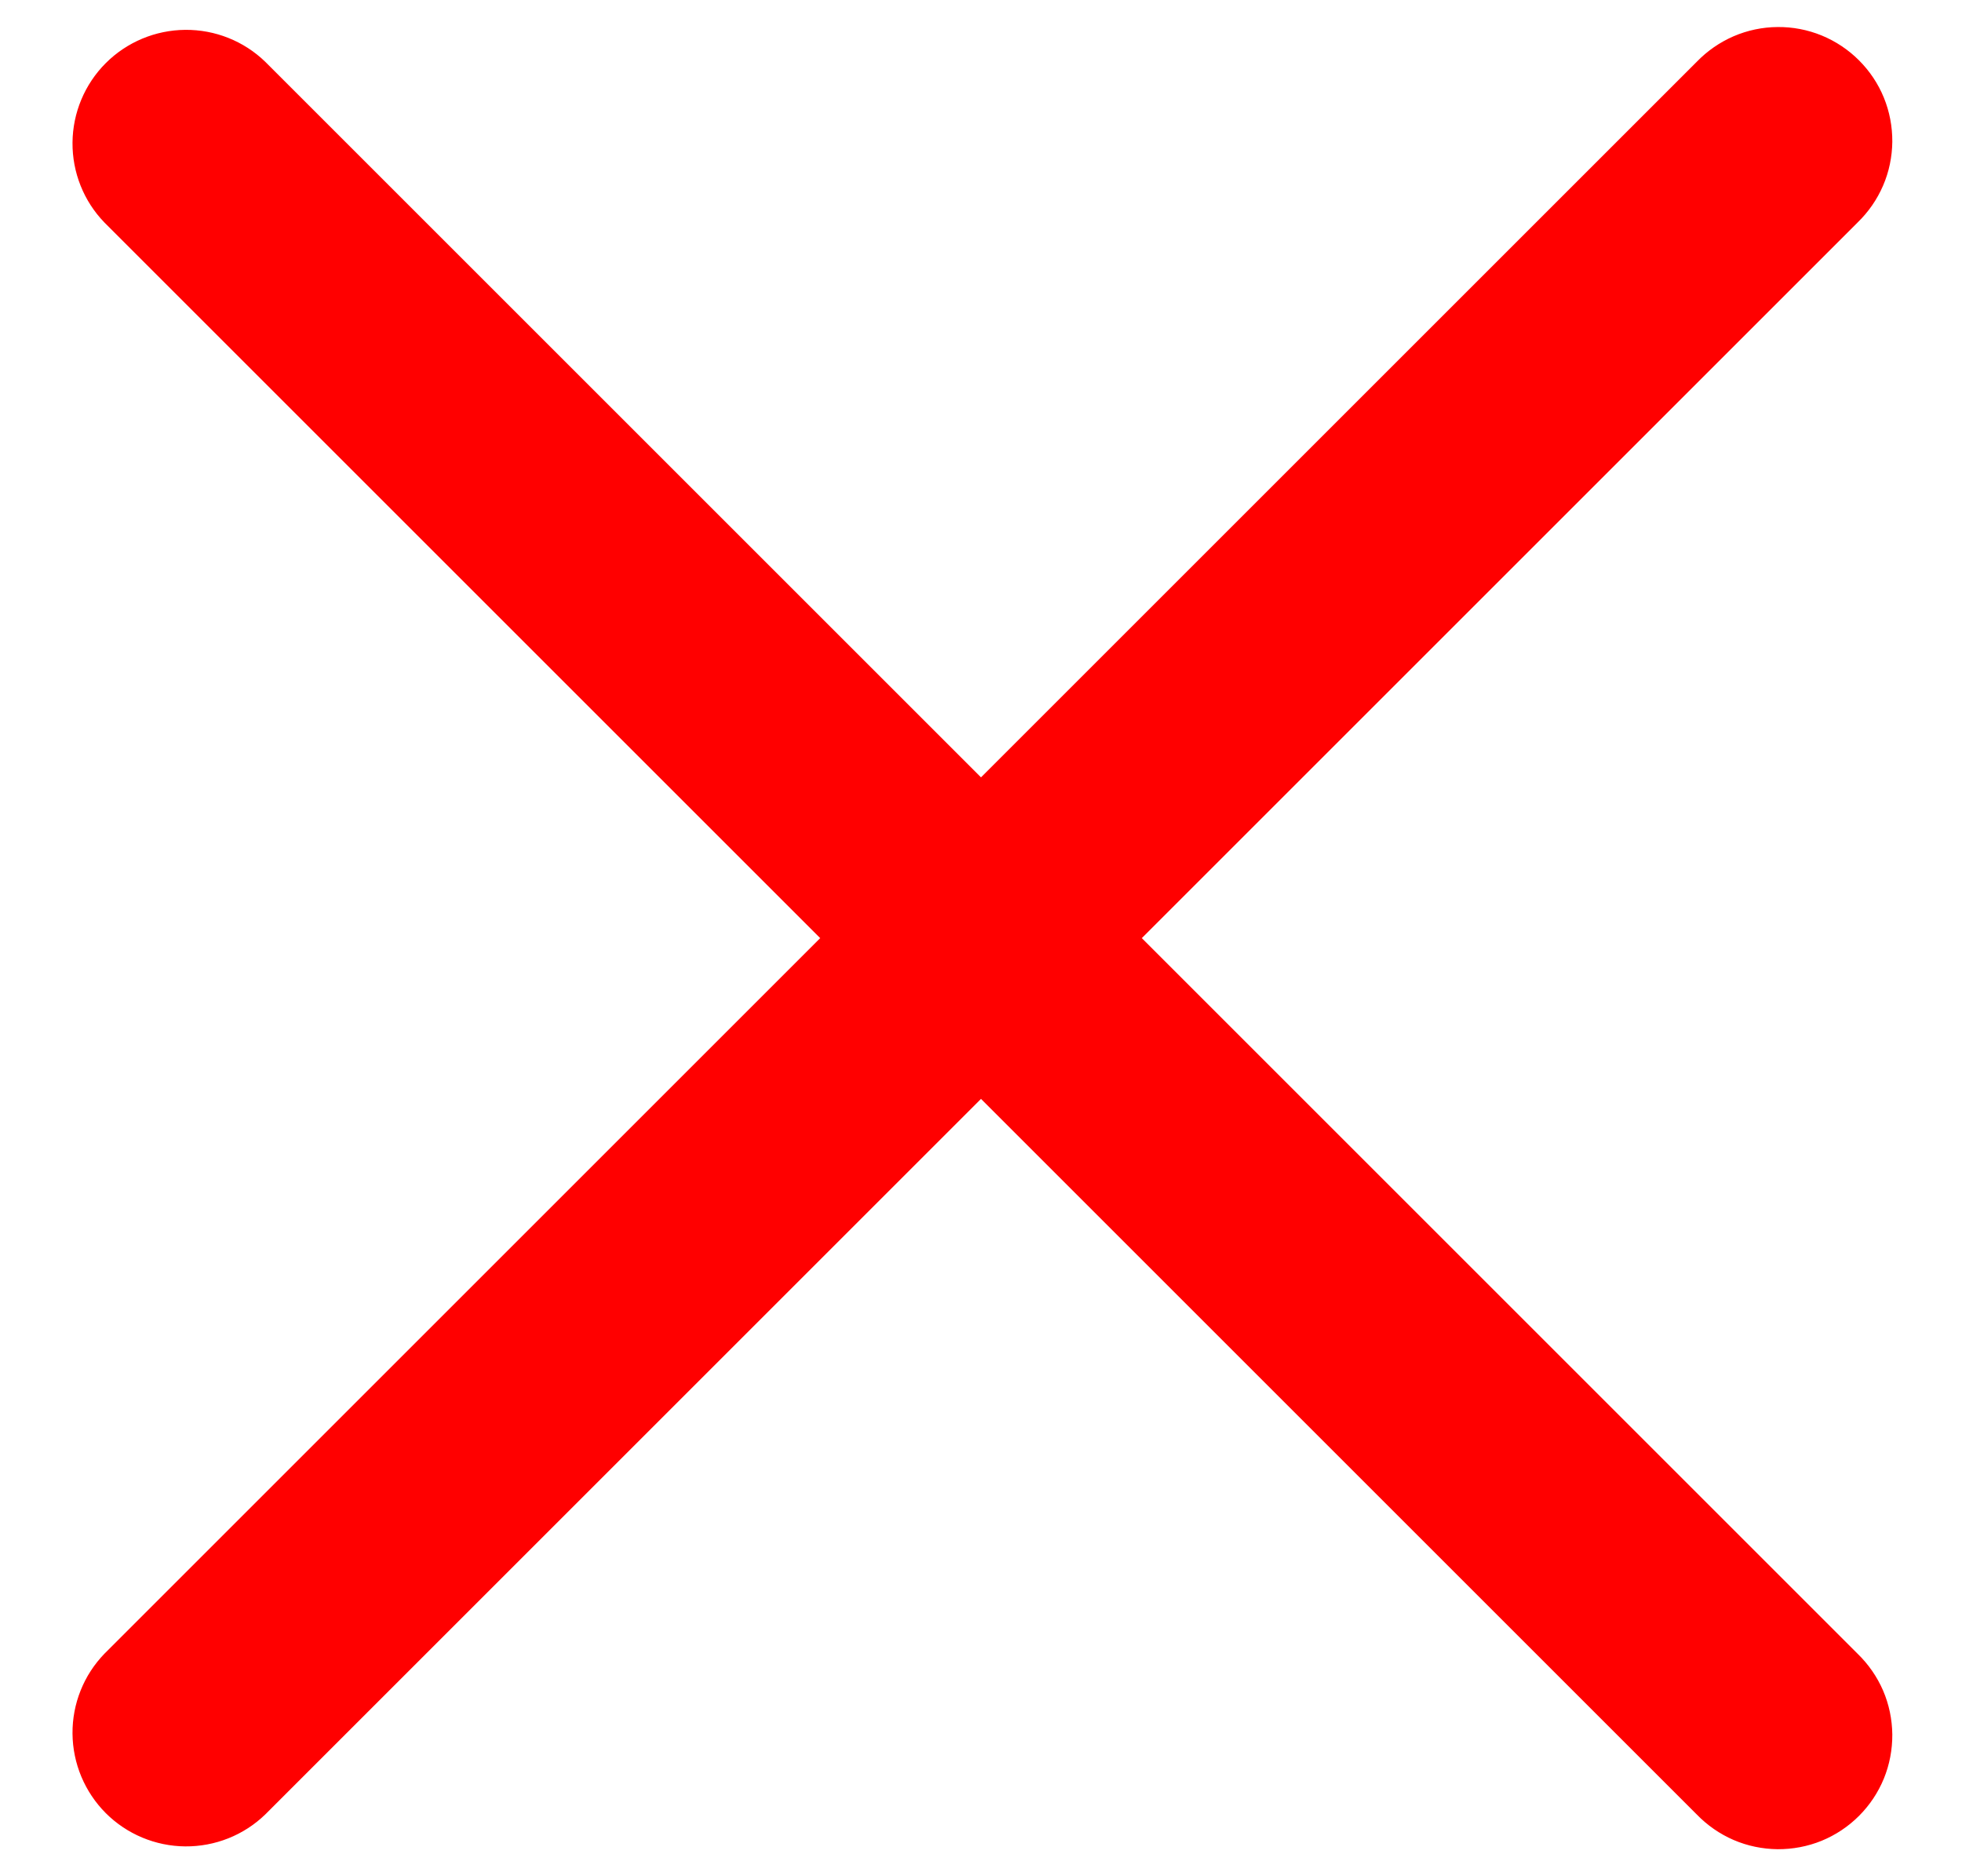 <svg width="23" height="22" viewBox="0 0 23 22" fill="none" xmlns="http://www.w3.org/2000/svg">
<path d="M1.224 19.391L9.615 11L1.224 2.609C0.981 2.358 0.847 2.021 0.85 1.671C0.853 1.322 0.993 0.987 1.24 0.74C1.487 0.493 1.822 0.353 2.171 0.35C2.521 0.347 2.858 0.481 3.109 0.724L11.5 9.115L19.891 0.724C20.014 0.597 20.161 0.495 20.323 0.425C20.486 0.355 20.661 0.318 20.838 0.317C21.015 0.315 21.191 0.349 21.355 0.416C21.518 0.483 21.667 0.582 21.792 0.707C21.918 0.833 22.017 0.981 22.084 1.145C22.151 1.309 22.184 1.485 22.183 1.662C22.181 1.839 22.145 2.014 22.075 2.176C22.005 2.339 21.903 2.486 21.776 2.609L13.385 11L21.776 19.391C21.903 19.514 22.005 19.661 22.075 19.823C22.145 19.986 22.181 20.161 22.183 20.338C22.184 20.515 22.151 20.691 22.084 20.855C22.017 21.018 21.918 21.167 21.792 21.293C21.667 21.418 21.518 21.517 21.355 21.584C21.191 21.651 21.015 21.684 20.838 21.683C20.661 21.681 20.486 21.645 20.323 21.575C20.161 21.505 20.014 21.403 19.891 21.276L11.5 12.885L3.109 21.276C2.858 21.519 2.521 21.653 2.171 21.65C1.822 21.647 1.487 21.507 1.24 21.26C0.993 21.012 0.853 20.678 0.85 20.328C0.847 19.979 0.981 19.642 1.224 19.391Z" fill="#FF0000"/>
</svg>
